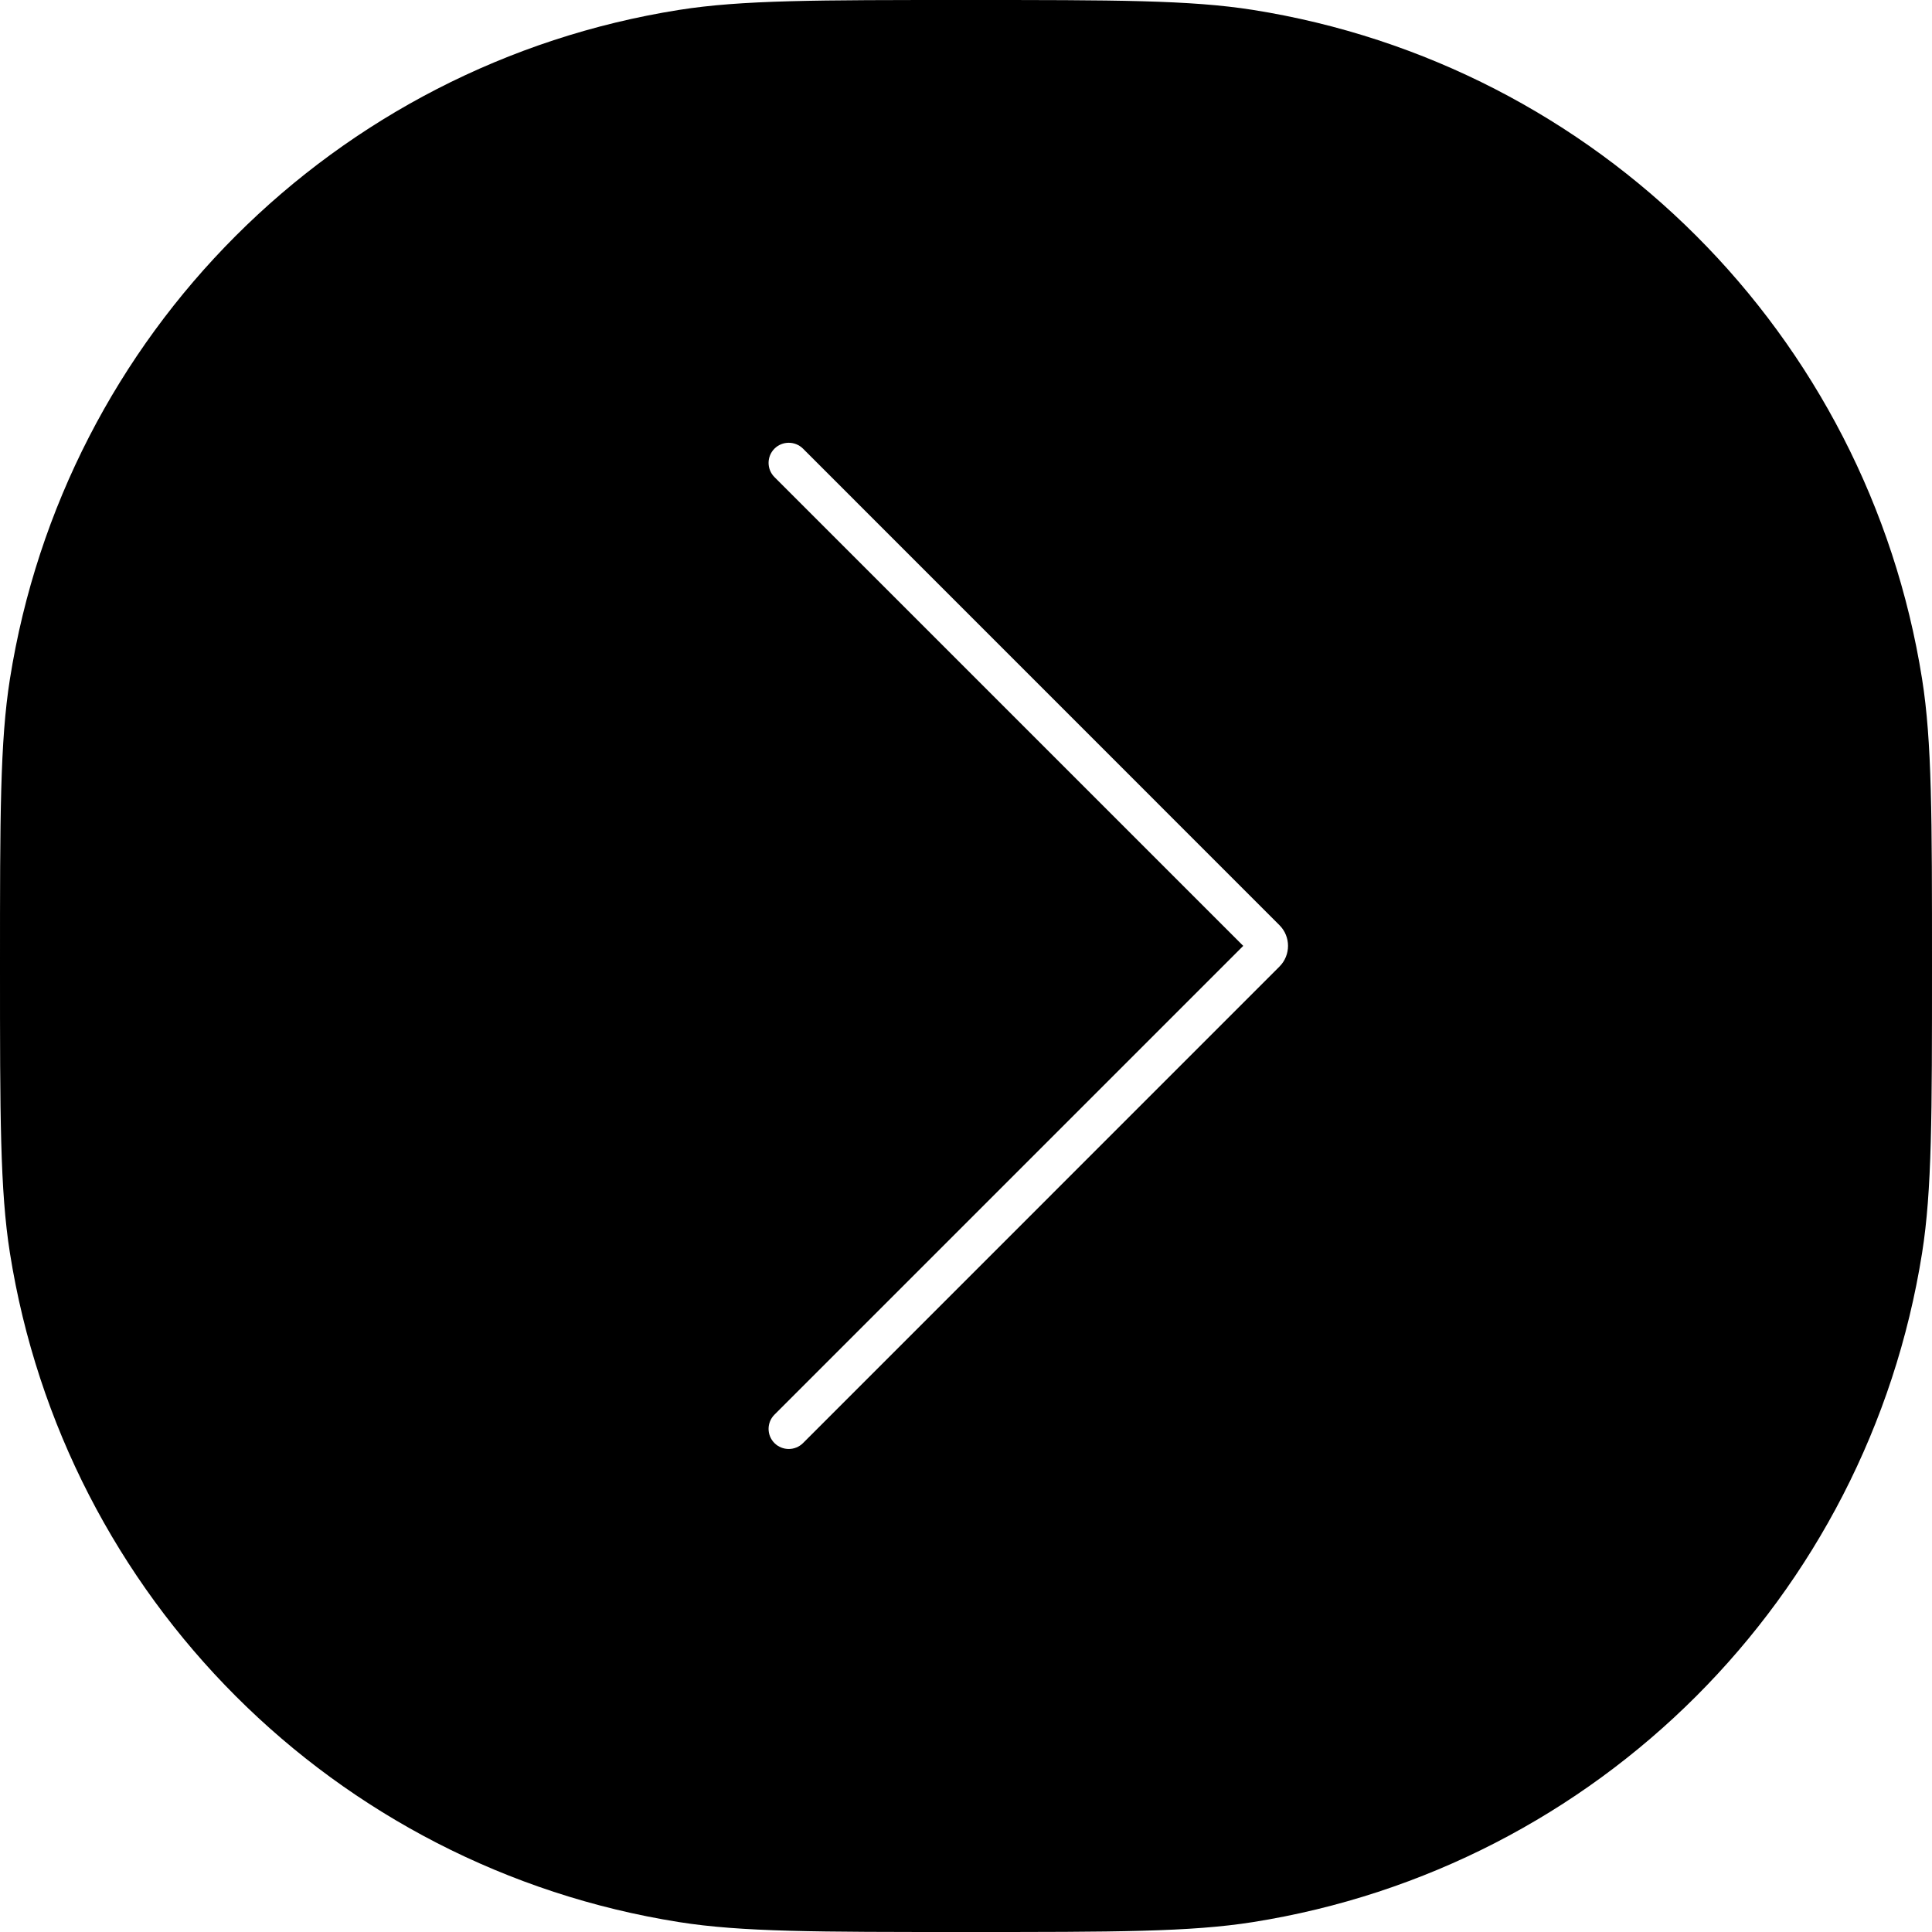 <svg width="24" height="24" viewBox="0 0 24 24" fill="none" xmlns="http://www.w3.org/2000/svg">
<path fill-rule="evenodd" clip-rule="evenodd" d="M23.877 8.436C24 9.213 24 10.142 24 12C24 13.858 24 14.787 23.877 15.564C23.199 19.843 19.843 23.199 15.564 23.877C14.787 24 13.858 24 12 24C10.142 24 9.213 24 8.436 23.877C4.157 23.199 0.801 19.843 0.123 15.564C0 14.787 0 13.858 0 12C0 10.142 0 9.213 0.123 8.436C0.801 4.157 4.157 0.801 8.436 0.123C9.213 0 10.142 0 12 0C13.858 0 14.787 0 15.564 0.123C19.843 0.801 23.199 4.157 23.877 8.436ZM15.893 11.492C16.036 11.634 16.036 11.866 15.893 12.008L9.975 17.927C9.877 18.024 9.719 18.024 9.621 17.927C9.523 17.829 9.523 17.671 9.621 17.573L15.444 11.75L9.621 5.927C9.523 5.829 9.523 5.671 9.621 5.573C9.719 5.476 9.877 5.476 9.975 5.573L15.893 11.492Z" fill="black"/>
</svg>
